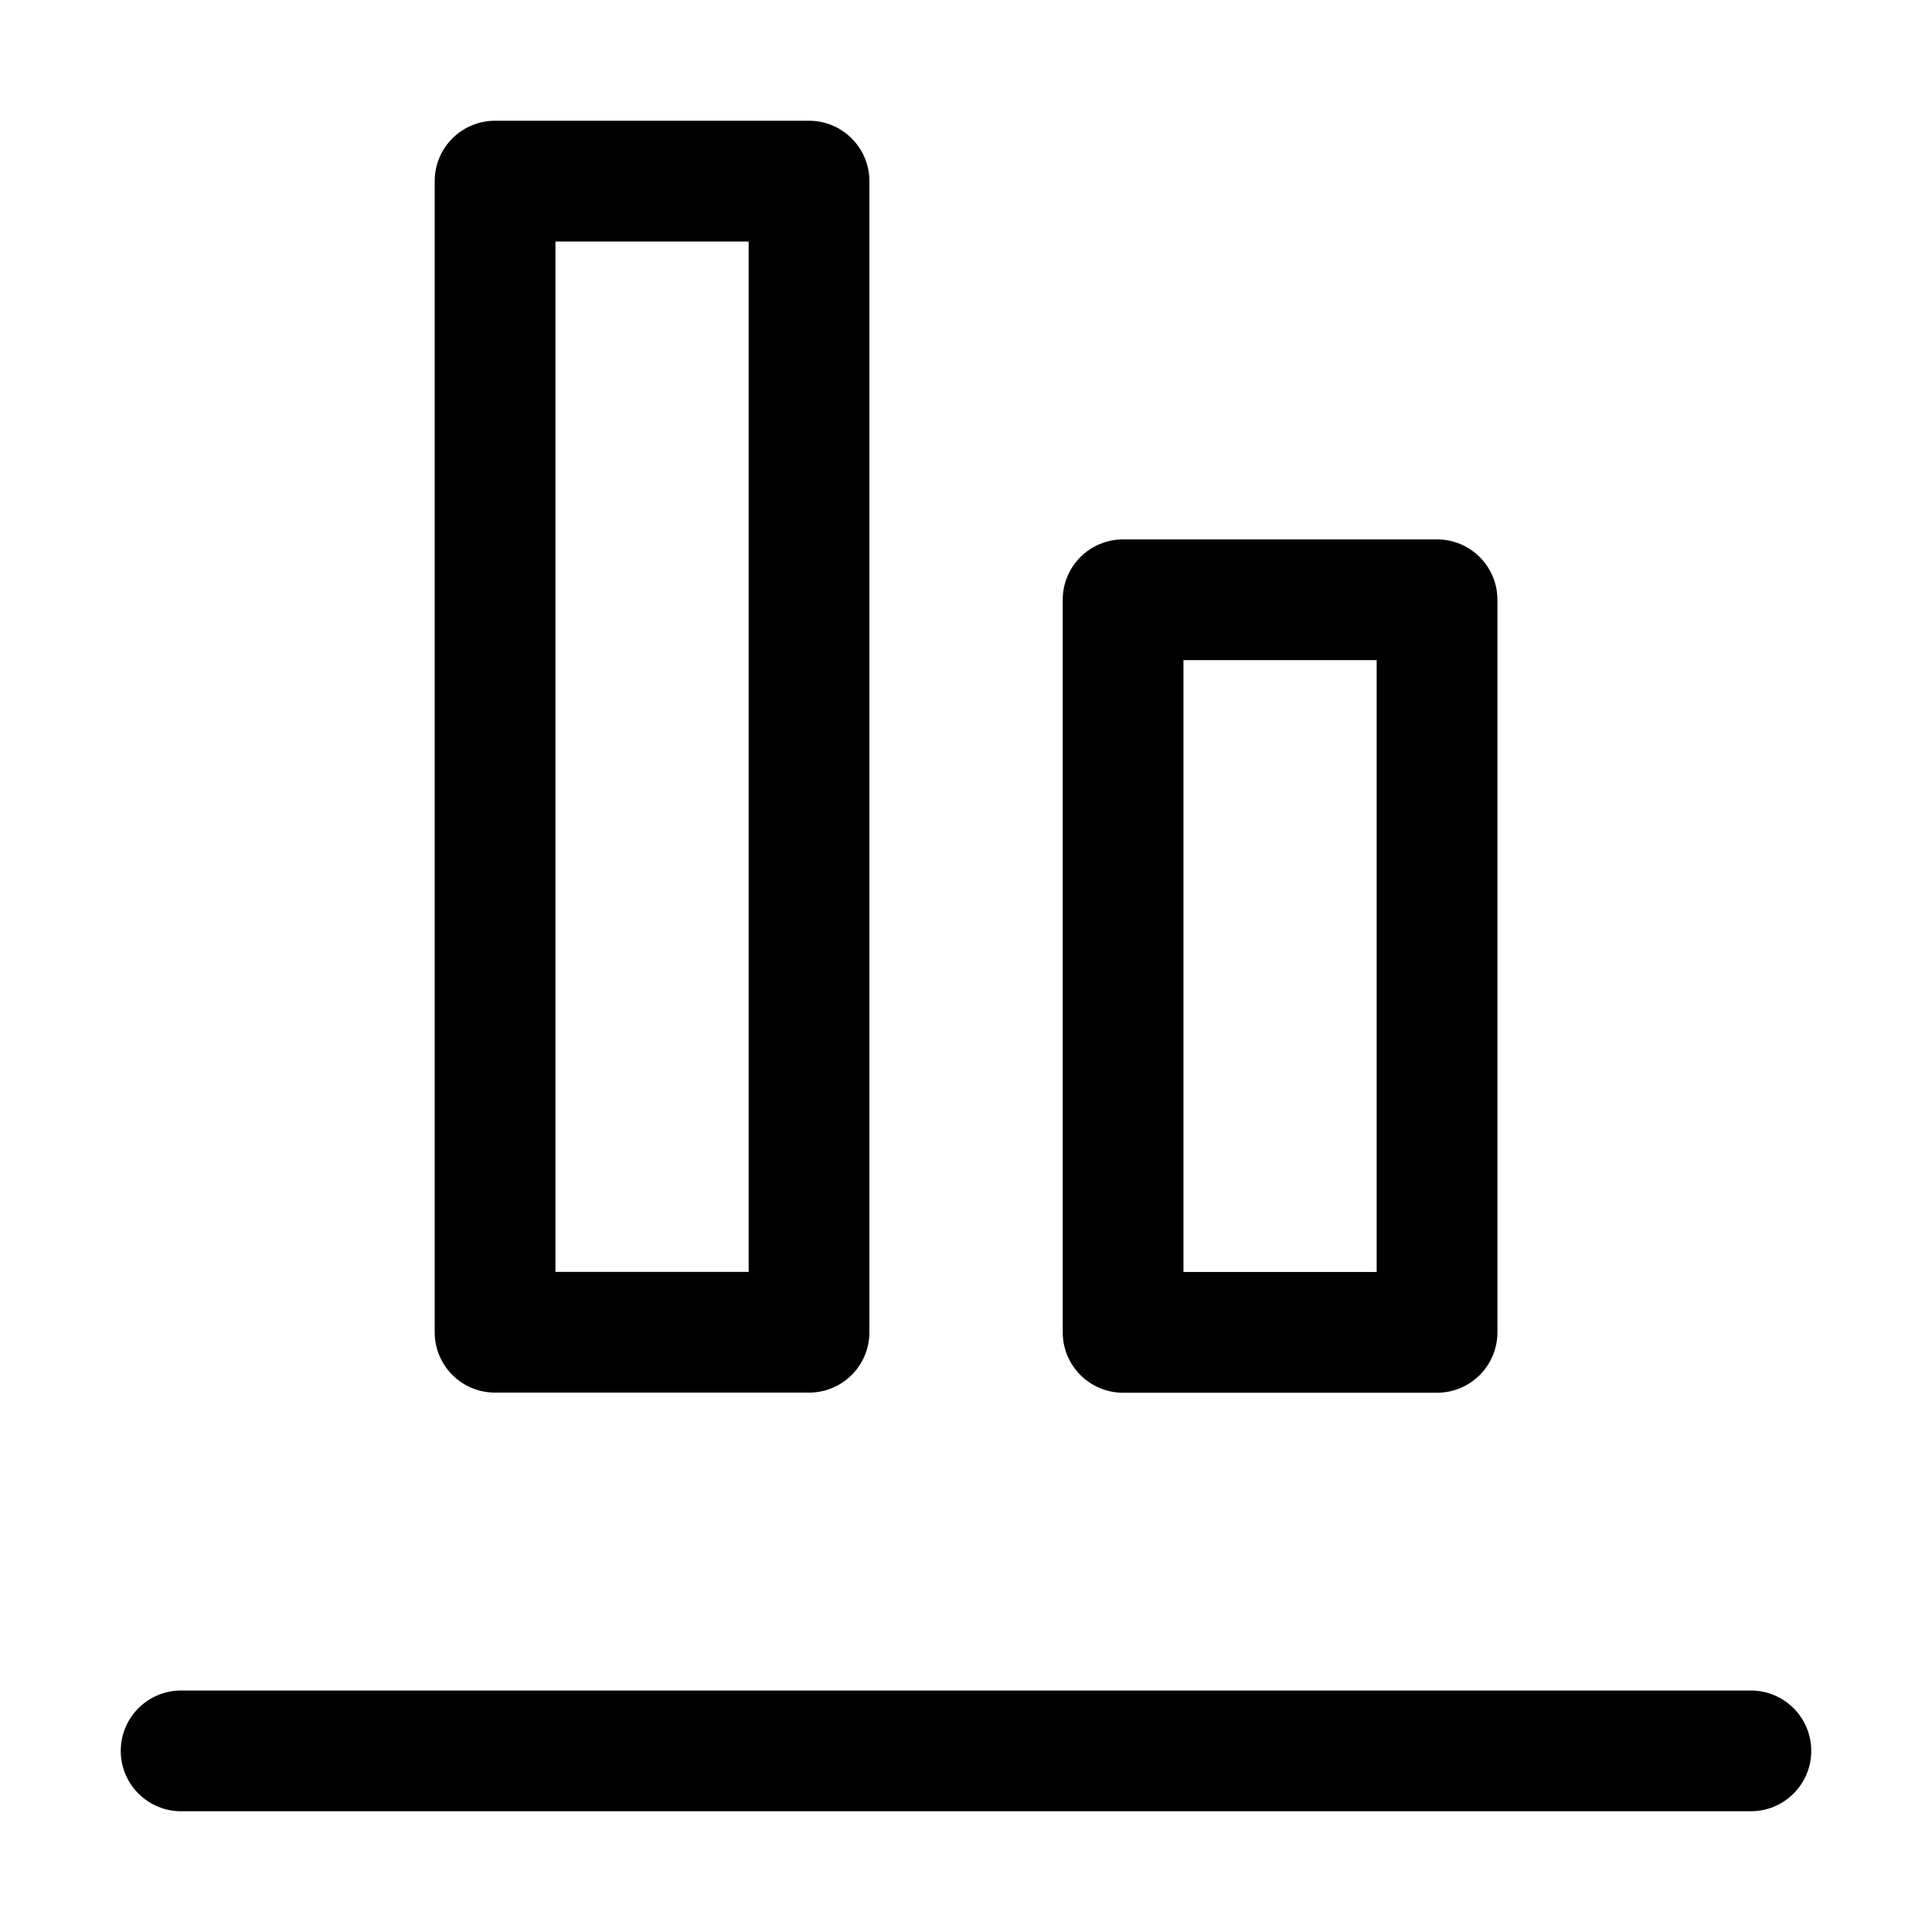 <svg width="16" height="16" viewBox="0 0 16 16" fill="none" xmlns="http://www.w3.org/2000/svg">
<path fill-rule="evenodd" clip-rule="evenodd" d="M1 14.5C1 14.224 1.224 14 1.5 14H14.5C14.776 14 15 14.224 15 14.5C15 14.776 14.776 15 14.5 15H1.5C1.224 15 1 14.776 1 14.5Z" fill="black"/>
<path fill-rule="evenodd" clip-rule="evenodd" d="M3.6 1.5C3.6 1.224 3.823 1 4.1 1H6.7C6.976 1 7.2 1.224 7.2 1.5V11.033C7.2 11.309 6.976 11.533 6.7 11.533H4.1C3.823 11.533 3.6 11.309 3.6 11.033V1.5ZM4.6 2V10.533H6.2V2H4.6Z" fill="black"/>
<path fill-rule="evenodd" clip-rule="evenodd" d="M8.801 4.967C8.801 4.691 9.025 4.467 9.301 4.467H11.901C12.177 4.467 12.401 4.691 12.401 4.967V11.034C12.401 11.31 12.177 11.534 11.901 11.534H9.301C9.025 11.534 8.801 11.31 8.801 11.034V4.967ZM9.801 5.467V10.534H11.401V5.467H9.801Z" fill="black"/>
</svg>
